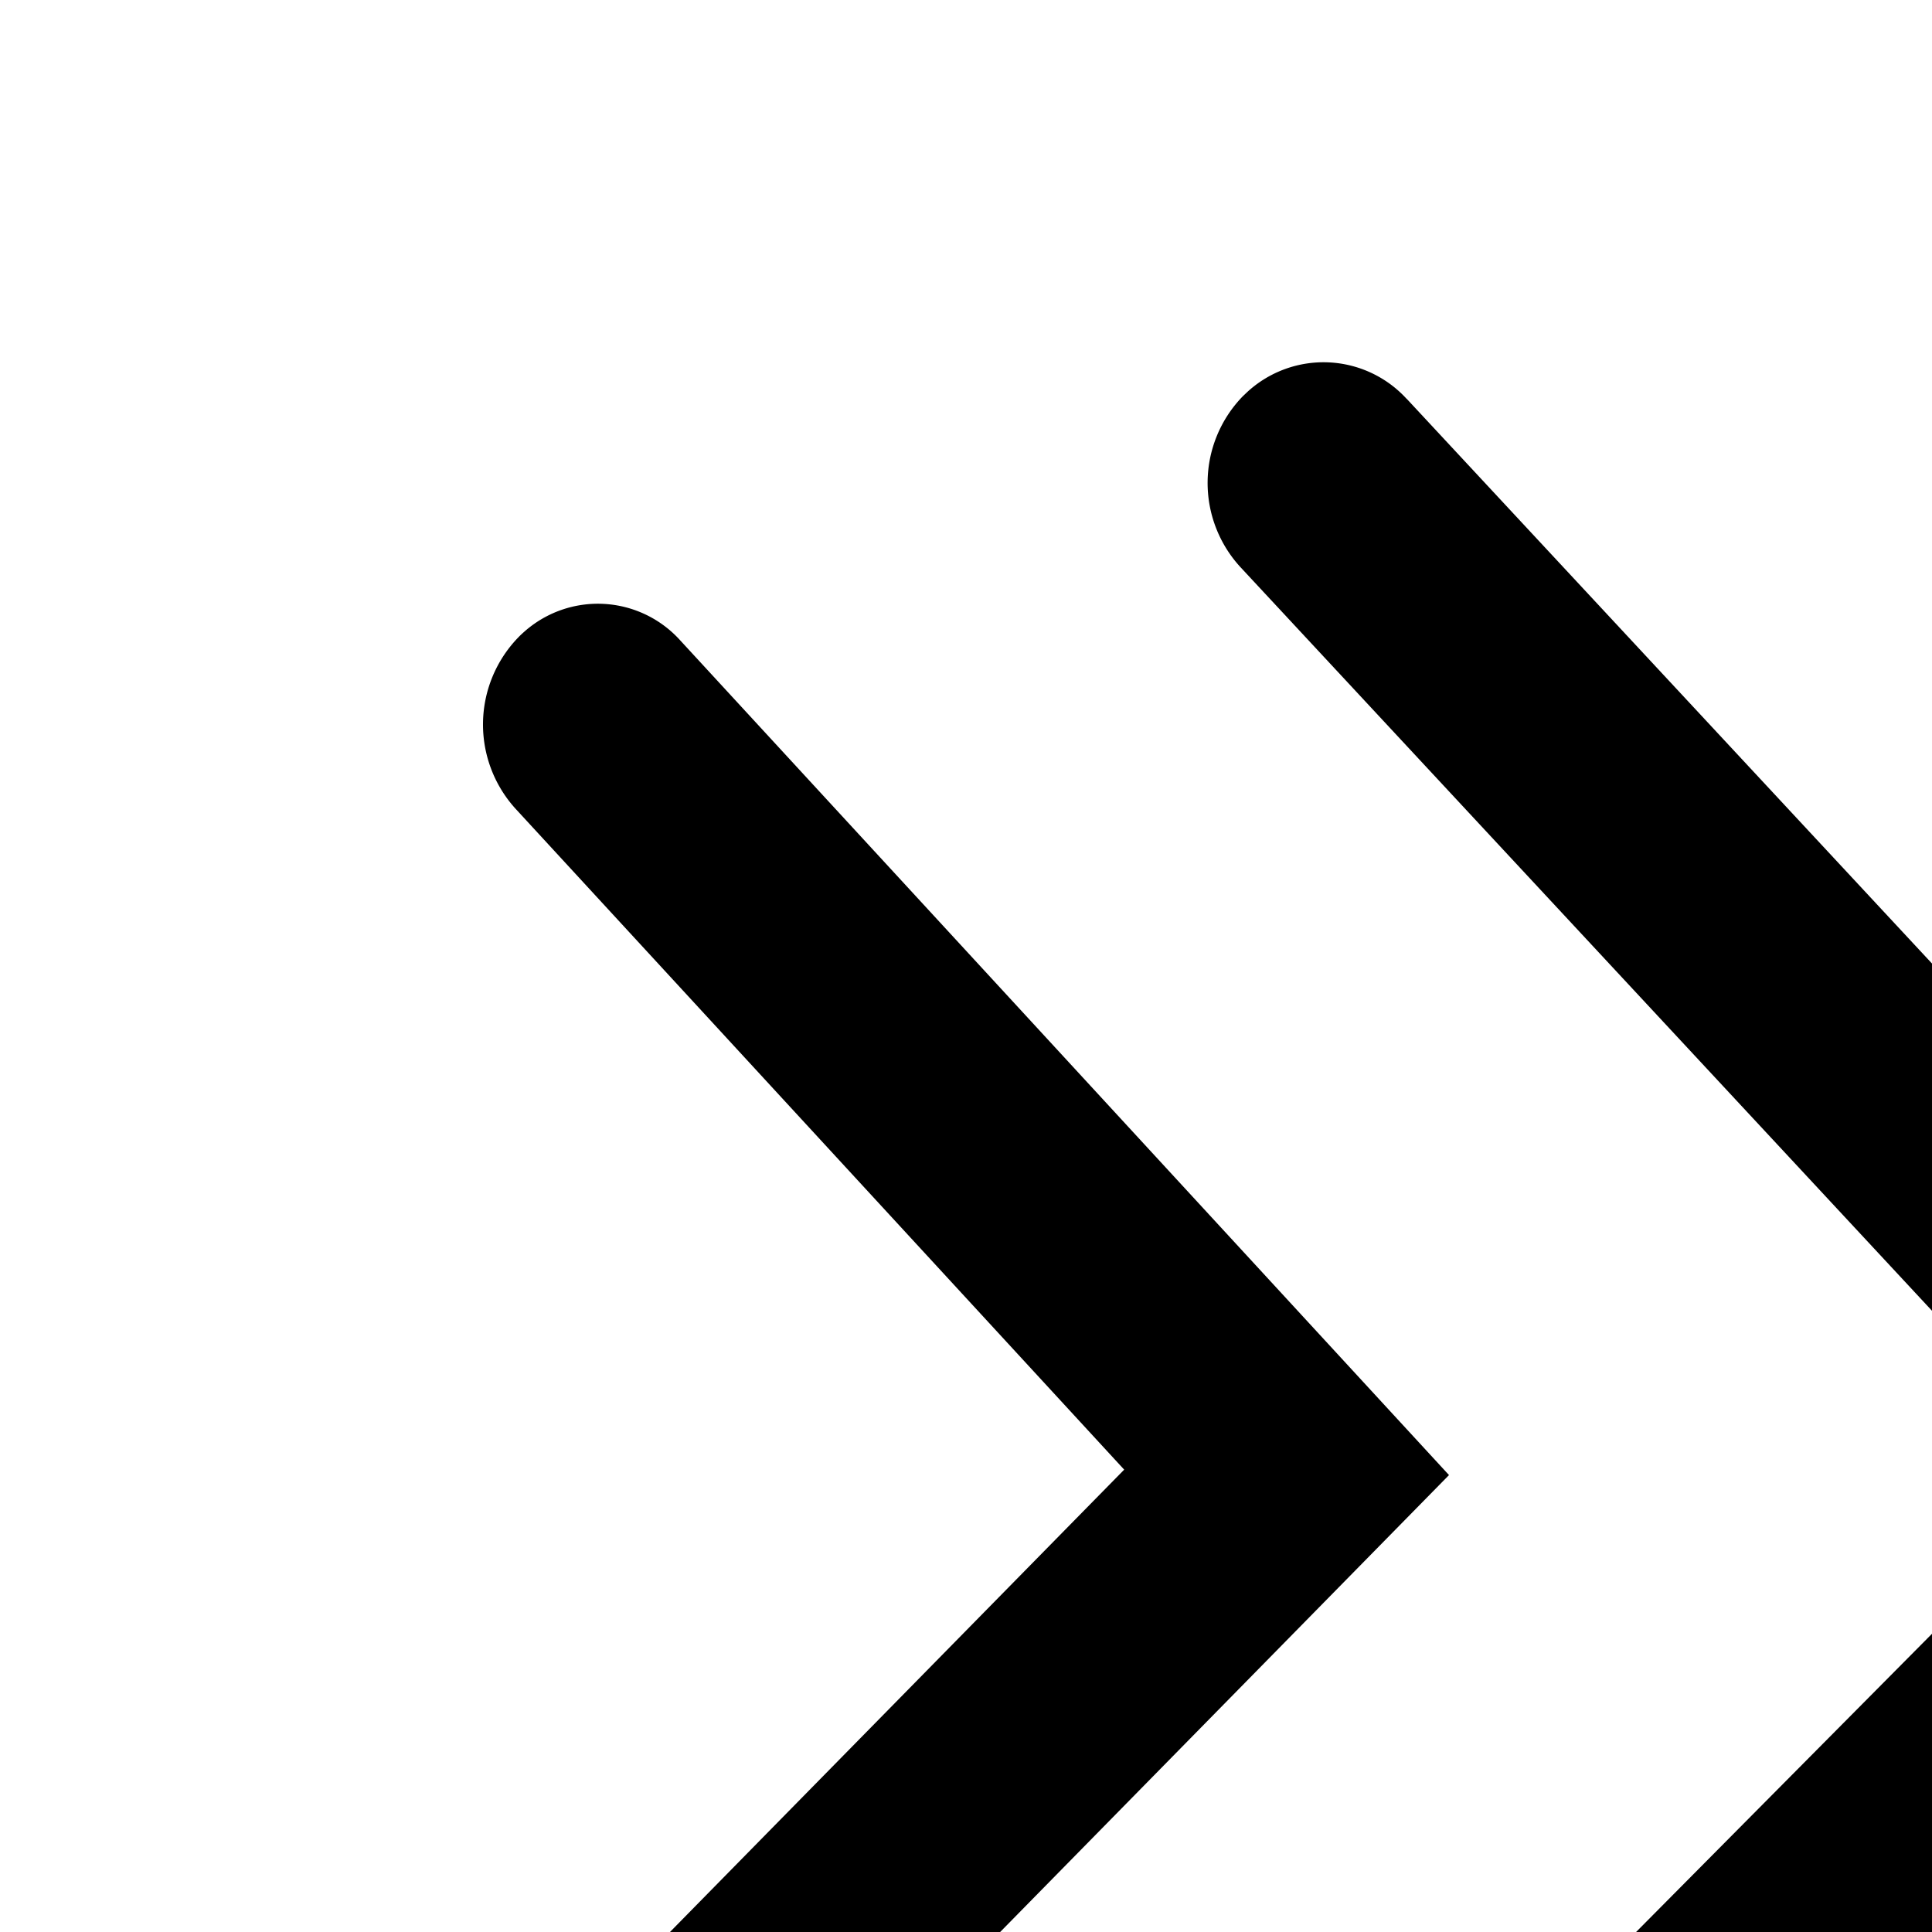 <svg xmlns="http://www.w3.org/2000/svg" viewBox="0 0 16 16"><path d="M11.65 3.304a.933.933 0 0 0-1.318-.06l-.04.038a1.03 1.03 0 0 0-.02 1.414l7.012 7.54-6.99 7.045a1.03 1.03 0 0 0-.024 1.414.933.933 0 0 0 1.318.063l.04-.039L20 12.28l-8.35-8.977z"/><path d="M5.634 5.304a.918.918 0 0 0-1.296-.069q-.026.023-.049.047a1.037 1.037 0 0 0-.021 1.414l5.042 5.475-5.02 5.11a1.037 1.037 0 0 0-.022 1.414.918.918 0 0 0 1.296.07q.025-.022.048-.046L12 12.216z"/></svg>